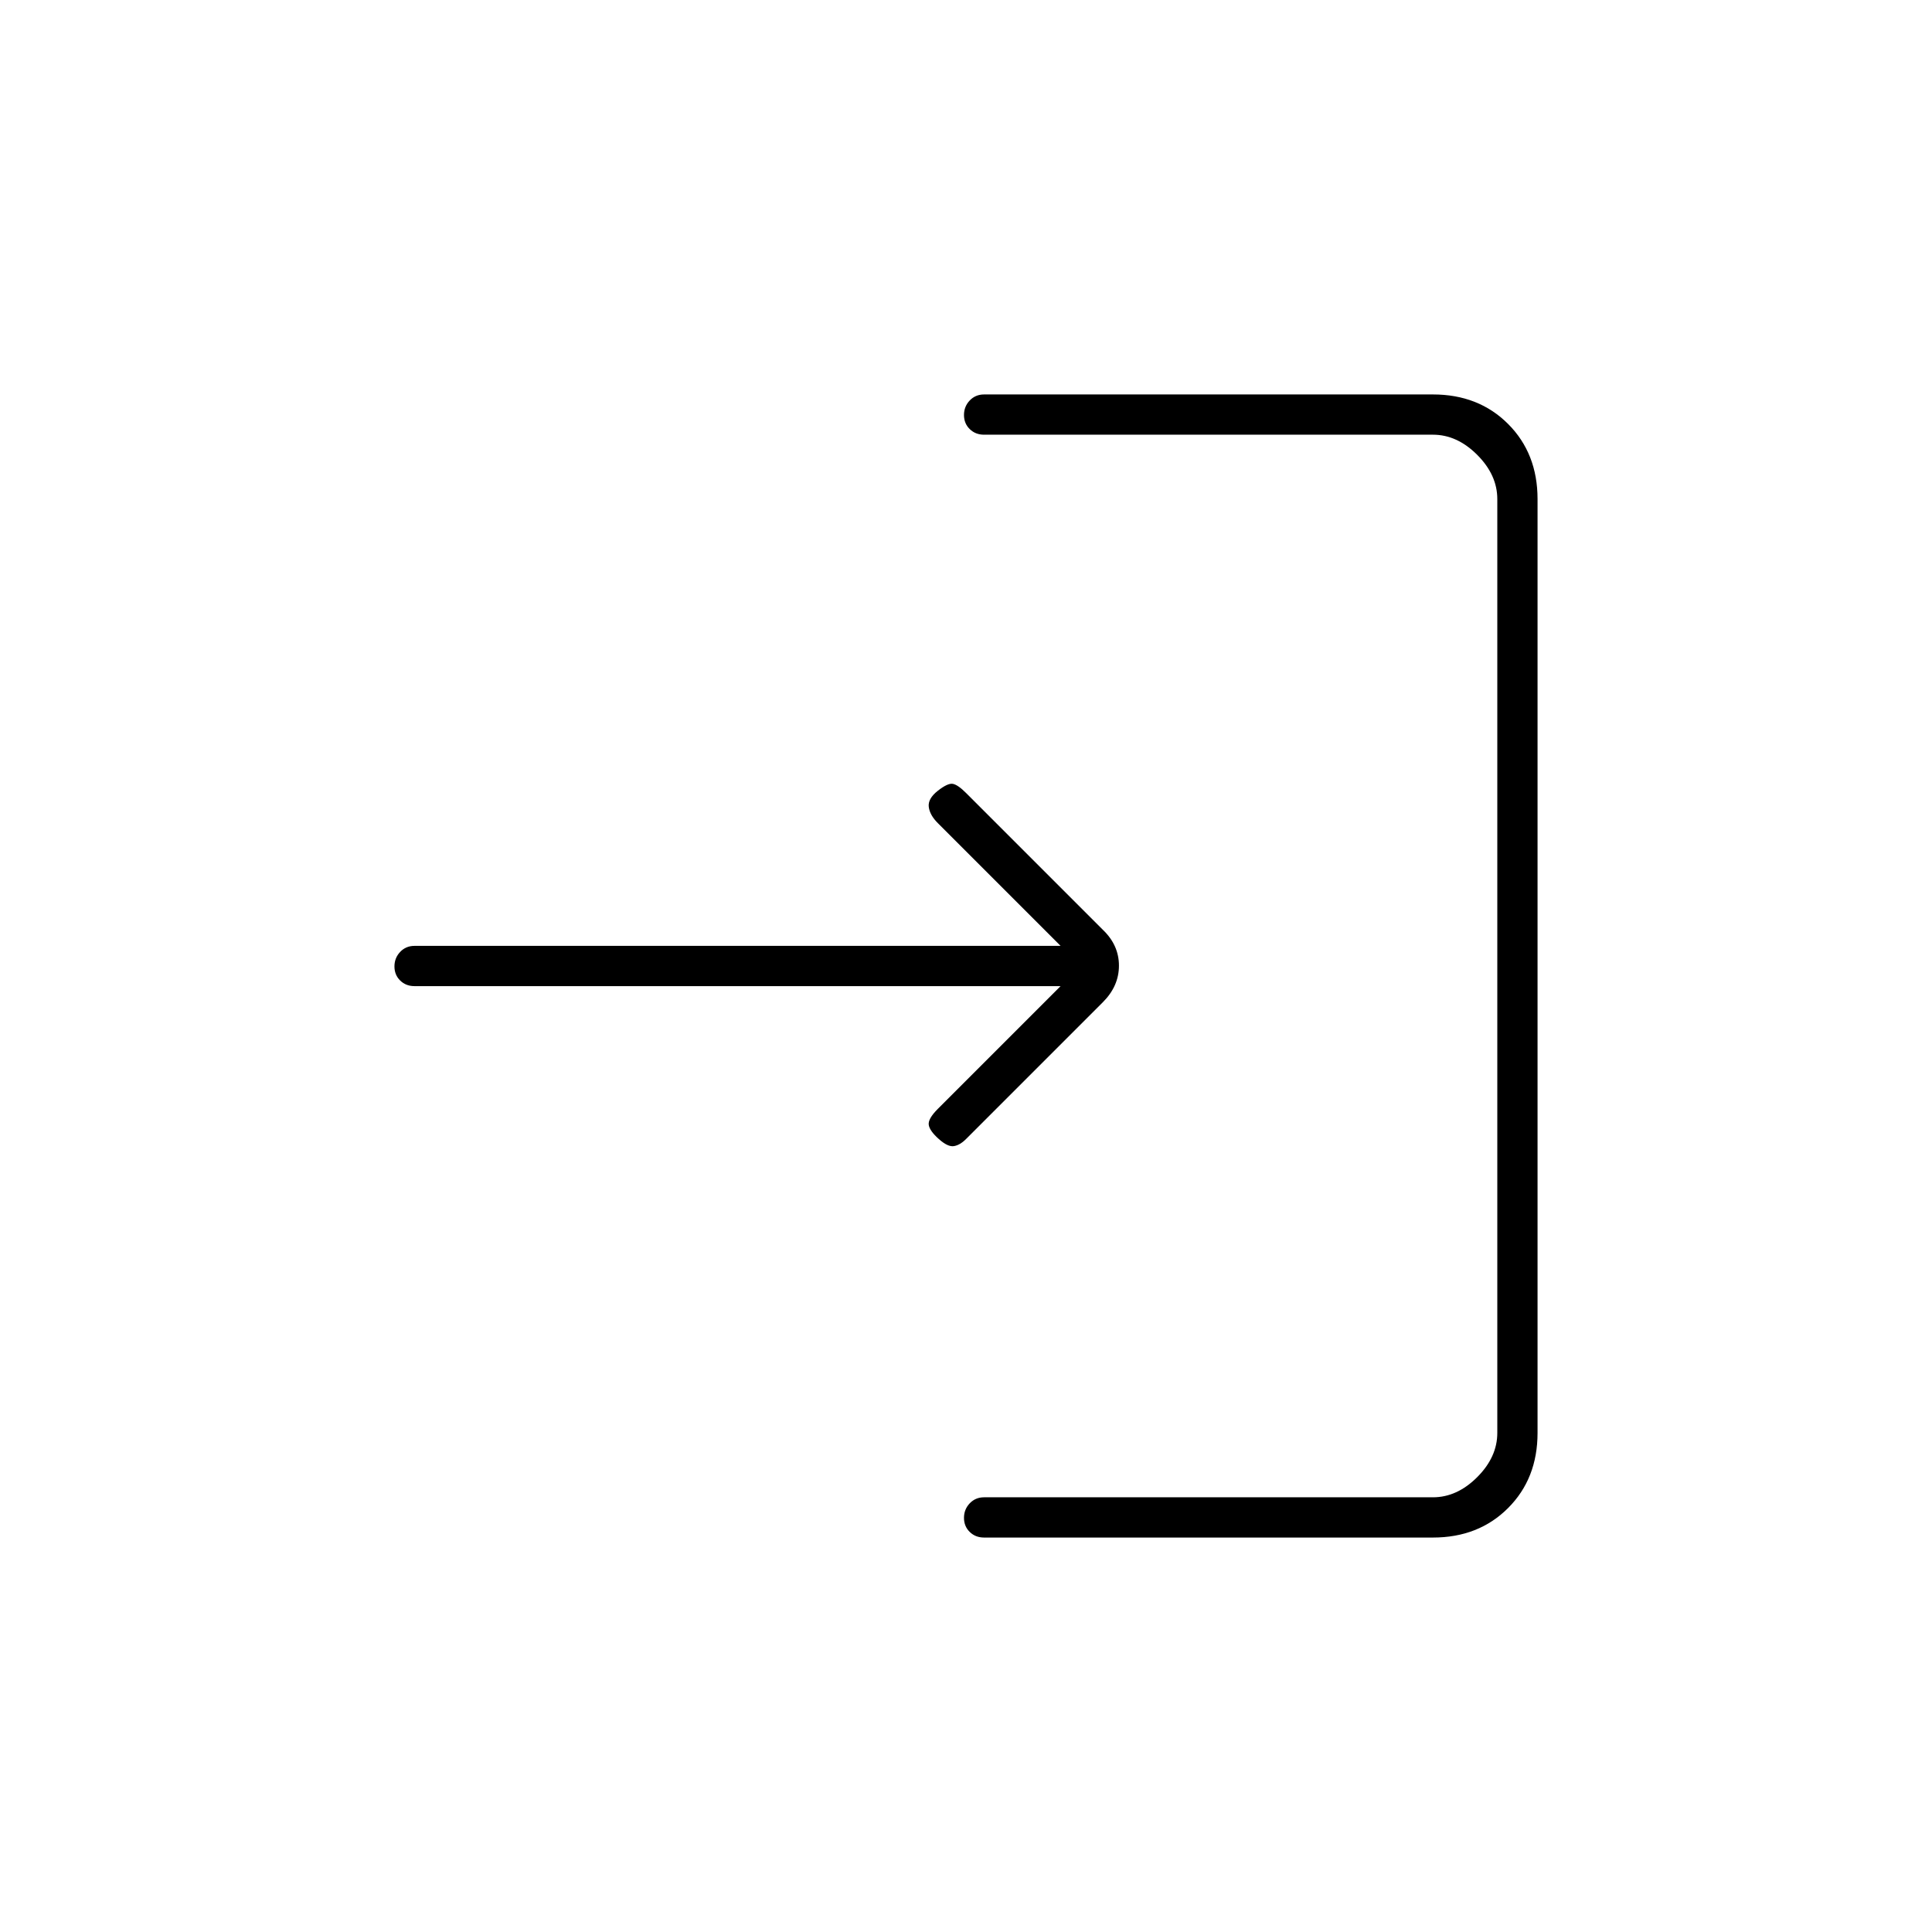 <svg xmlns="http://www.w3.org/2000/svg" height="20" viewBox="0 -960 960 960" width="20"><path d="M489-196q-4.3 0-7.15-2.79-2.85-2.79-2.85-7t2.85-7.21q2.85-3 7.15-3h223q12 0 22-10t10-22v-464q0-12-10-22t-22-10H489q-4.3 0-7.15-2.79-2.85-2.79-2.85-7t2.85-7.21q2.85-3 7.15-3h223q22.7 0 37.35 14.65Q764-734.7 764-712v464q0 22.7-14.65 37.35Q734.7-196 712-196H489Zm38-274H205.96q-4.28 0-7.12-2.79t-2.84-7q0-4.21 2.84-7.21t7.12-3H527l-61-61q-4-4-4.5-8.07t4.5-8q5-3.93 7.5-3.43t6.5 4.5l68 68q8 7.64 8 17.82T548-462l-68 68q-3 3-6 3.5t-7.48-3.5q-4.52-4-5.02-7t4.5-8l61-61Z"/></svg>